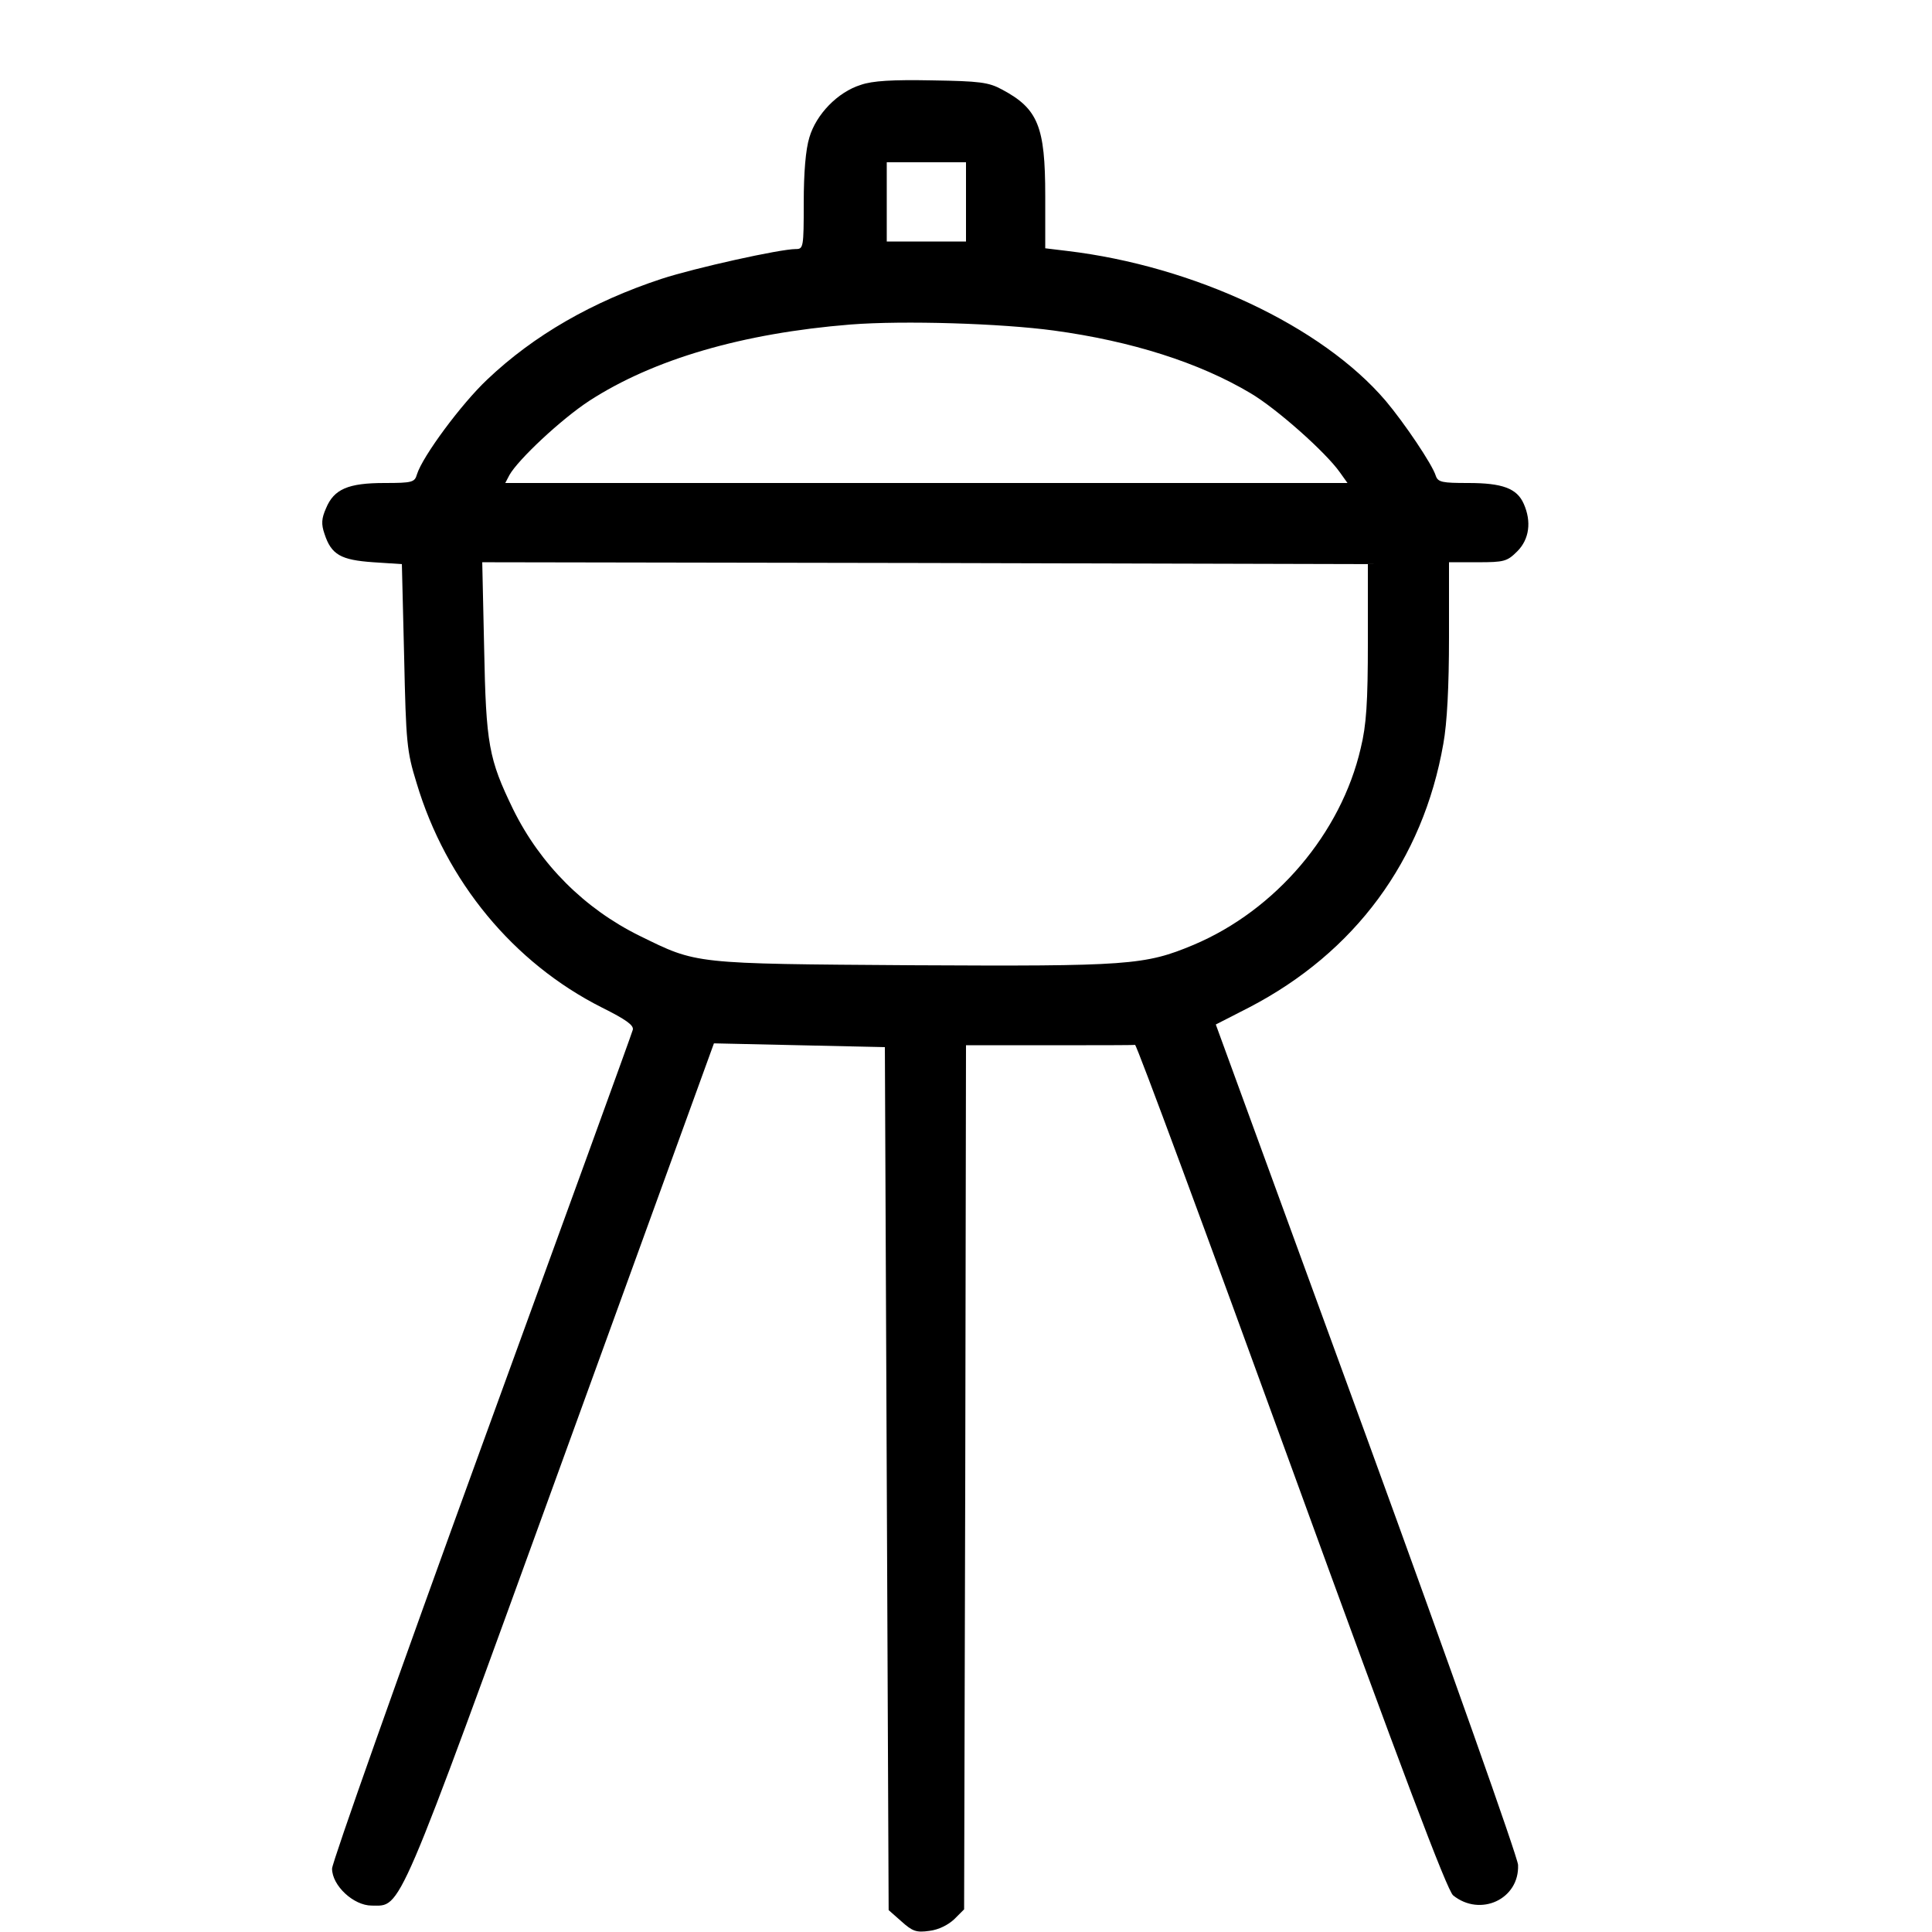 <?xml version="1.0" standalone="no"?>
<!DOCTYPE svg PUBLIC "-//W3C//DTD SVG 20010904//EN"
 "http://www.w3.org/TR/2001/REC-SVG-20010904/DTD/svg10.dtd">
<svg version="1.0" xmlns="http://www.w3.org/2000/svg"
 width="512pt" height="512pt" viewBox="0 0 512 512"
 preserveAspectRatio="xMidYMid meet">

<g transform="translate(0,512) scale(0.1,-0.1)"
fill="#000000" stroke="none">
<path d="M2281 4895 c-61 -19 -118 -78 -136 -139 -10 -32 -15 -94 -15 -173 0
-119 -1 -123 -21 -123 -42 0 -267 -50 -356 -79 -182 -60 -338 -149 -462 -267
-68 -64 -171 -203 -186 -251 -6 -21 -12 -23 -86 -23 -96 0 -134 -16 -155 -67
-12 -27 -13 -42 -4 -68 18 -55 43 -69 129 -75 l76 -5 6 -245 c5 -229 7 -251
33 -335 78 -261 257 -477 491 -595 64 -32 85 -47 82 -59 -2 -9 -183 -506 -401
-1105 -218 -599 -396 -1102 -396 -1118 0 -45 57 -98 105 -98 80 0 62 -42 504
1175 l403 1110 226 -5 227 -5 5 -1143 5 -1144 34 -30 c29 -26 39 -30 74 -25
25 3 50 16 66 31 l26 26 3 1145 2 1145 220 0 c121 0 223 0 228 1 4 1 190 -502
414 -1118 294 -808 413 -1123 429 -1136 72 -58 176 -10 172 81 -1 20 -180 526
-401 1132 l-400 1095 88 45 c281 146 461 390 515 699 10 55 15 152 15 282 l0
199 76 0 c70 0 78 2 105 29 32 32 38 79 17 126 -18 41 -57 55 -147 55 -69 0
-80 2 -86 19 -9 30 -84 141 -133 199 -169 198 -508 357 -844 397 l-58 7 0 139
c0 184 -19 231 -115 282 -35 19 -59 22 -185 24 -104 2 -158 -1 -189 -12z m279
-310 l0 -105 -105 0 -105 0 0 105 0 105 105 0 105 0 0 -105z m233 -341 c206
-28 385 -85 521 -166 68 -40 199 -156 237 -210 l20 -28 -1116 0 -1116 0 11 21
c23 41 137 148 212 197 170 110 406 179 692 202 141 11 399 3 539 -16z m832
-824 c0 -162 -4 -222 -19 -283 -52 -225 -225 -429 -443 -521 -129 -54 -172
-57 -744 -54 -586 4 -571 3 -724 78 -146 72 -263 189 -335 335 -65 134 -72
172 -77 428 l-5 227 1174 -2 1173 -3 0 -205z"/>
</g>
</svg>
